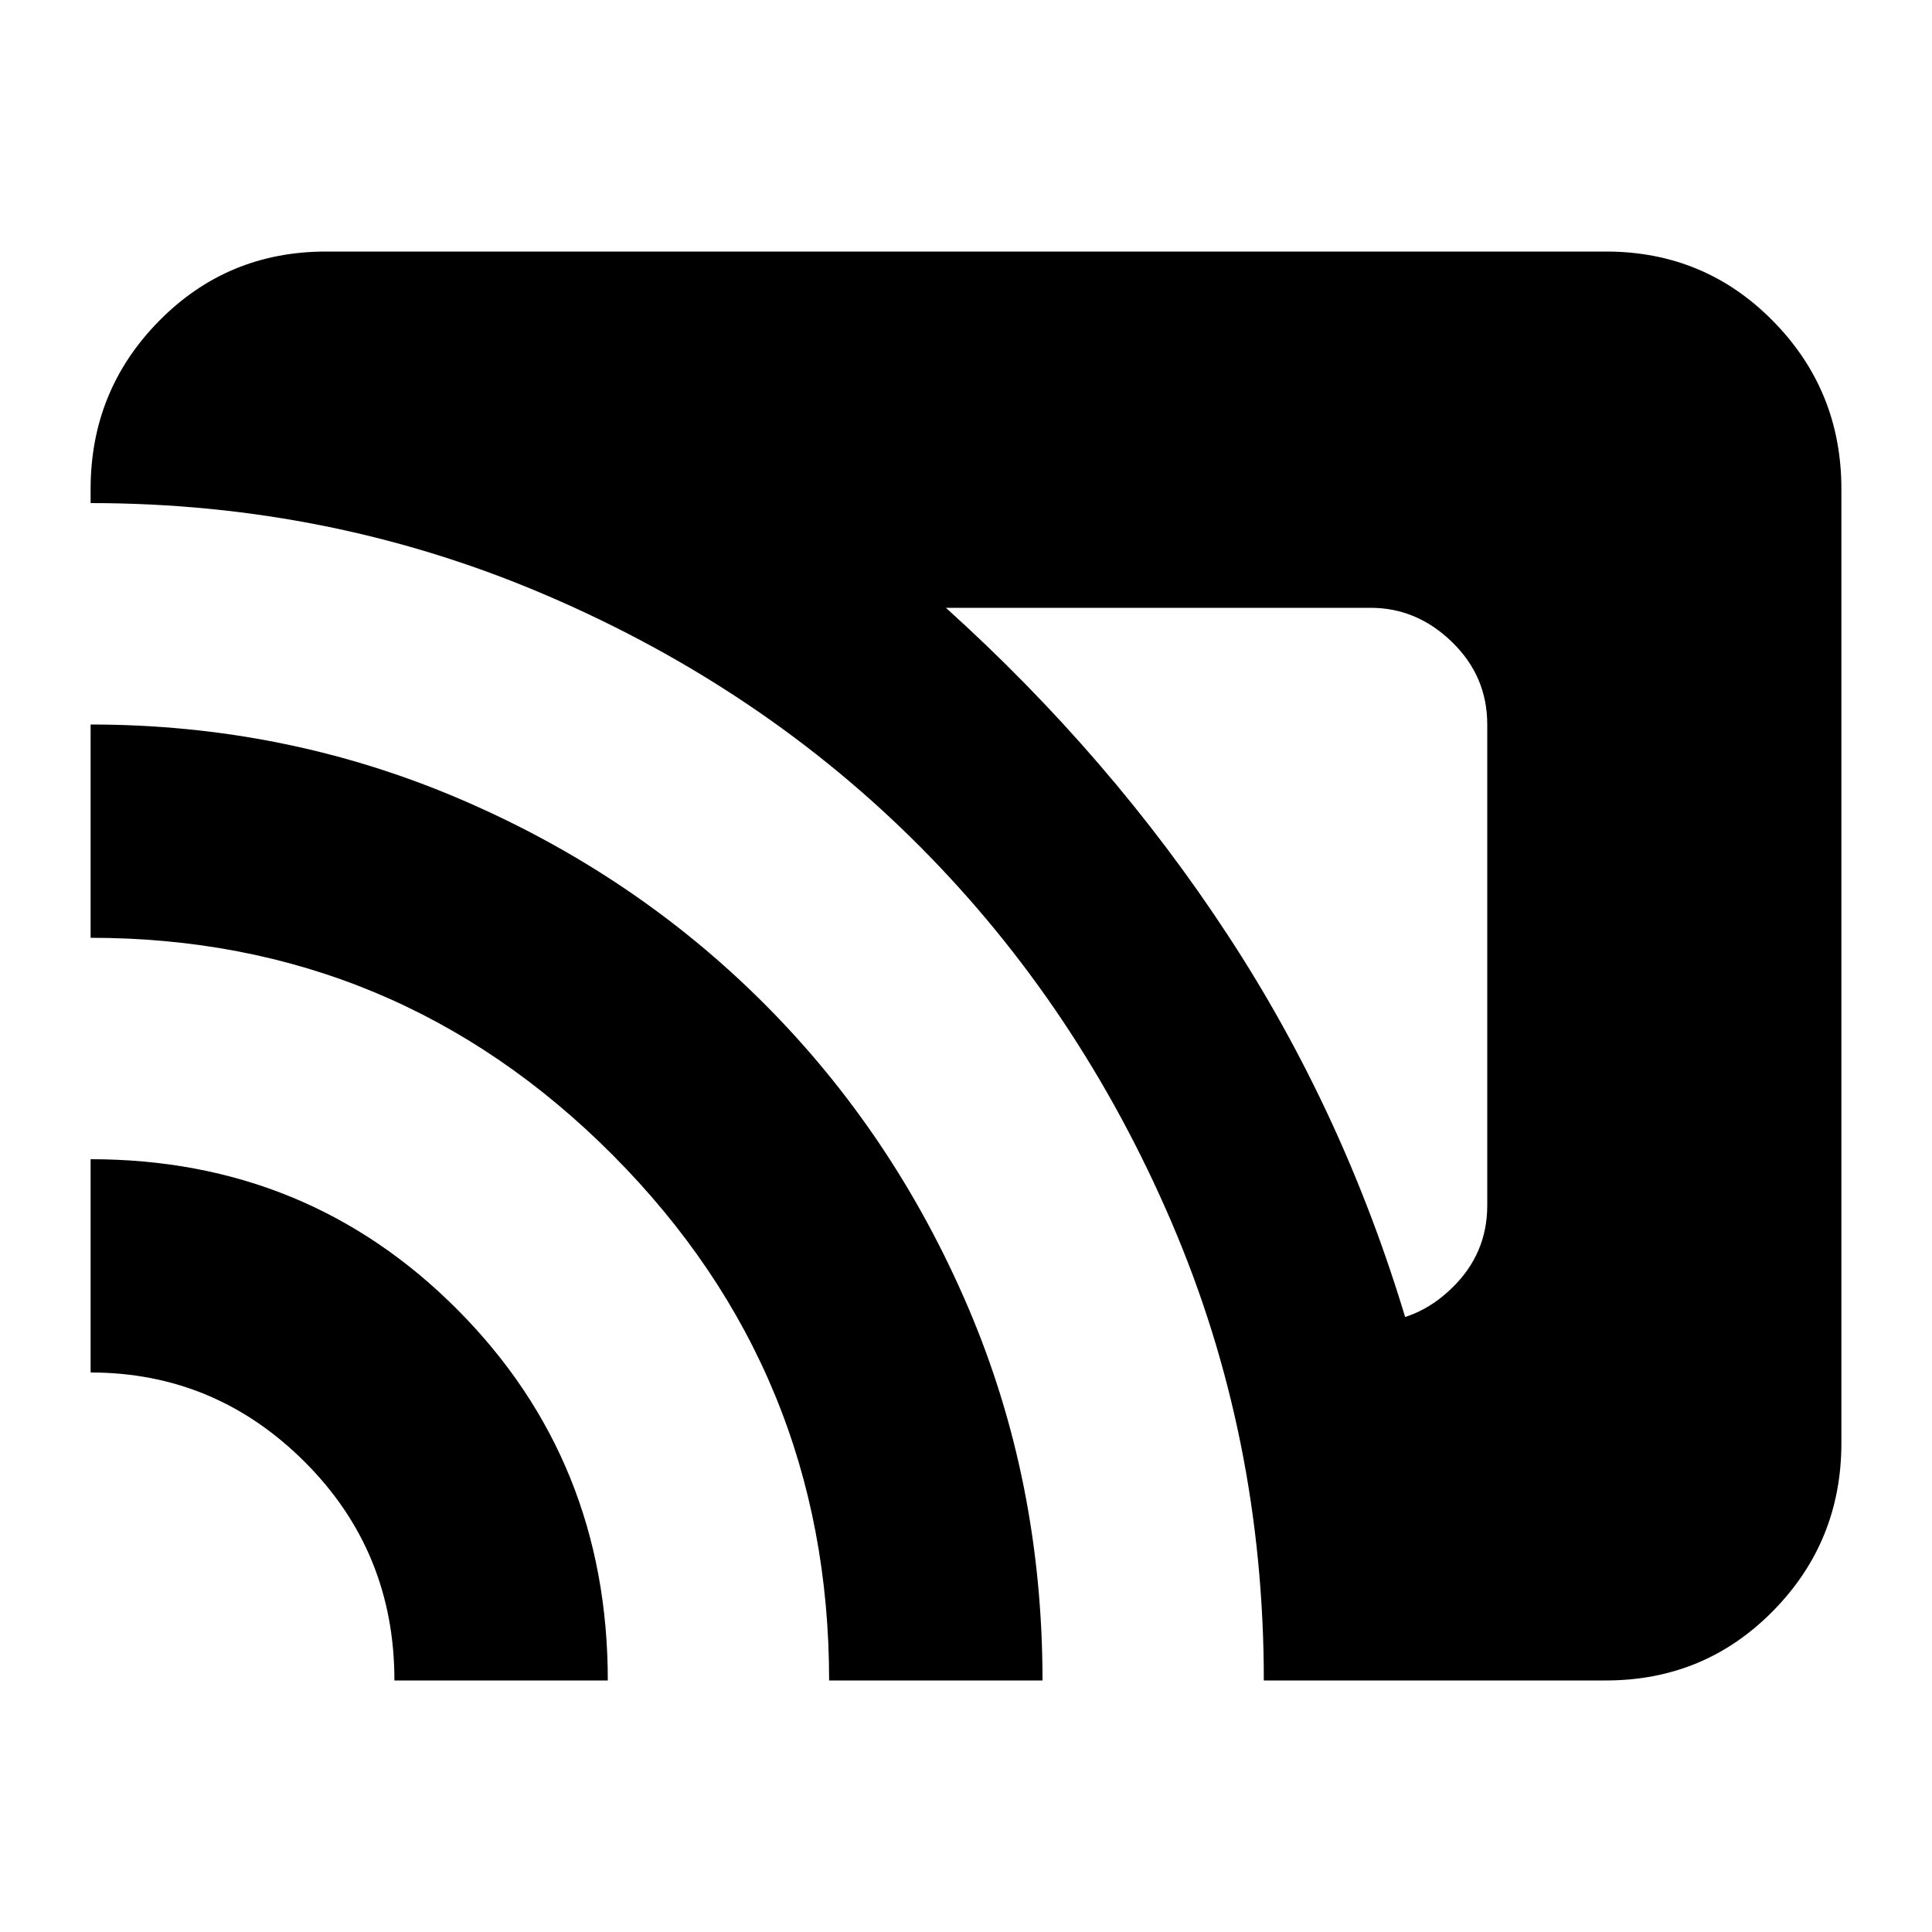 <svg xmlns="http://www.w3.org/2000/svg" height="20" width="20"><path d="M14.562 13.688h-.374q.479 0 .843-.355.365-.354.365-.854V7.5q0-.5-.365-.854-.364-.354-.843-.354H9.792q1.708 1.541 2.916 3.385 1.209 1.844 1.854 4.011Zm-1.479 3.708q0-2.521-.958-4.75T9.531 8.771Q7.896 7.125 5.667 6.167 3.438 5.208.938 5.208v-.146q0-1.02.708-1.739.708-.719 1.729-.719h13.25q1.021 0 1.729.719.708.719.708 1.739v9.876q0 1.02-.708 1.739-.708.719-1.729.719Zm-4.5 0q0-3.188-2.239-5.438-2.24-2.25-5.406-2.25V7.5q2.02 0 3.822.771t3.146 2.114q1.344 1.344 2.115 3.146.771 1.802.771 3.865Zm-4.5 0q0-1.334-.927-2.261t-2.218-.927V12q2.25 0 3.802 1.562 1.552 1.563 1.552 3.834Z"/></svg>